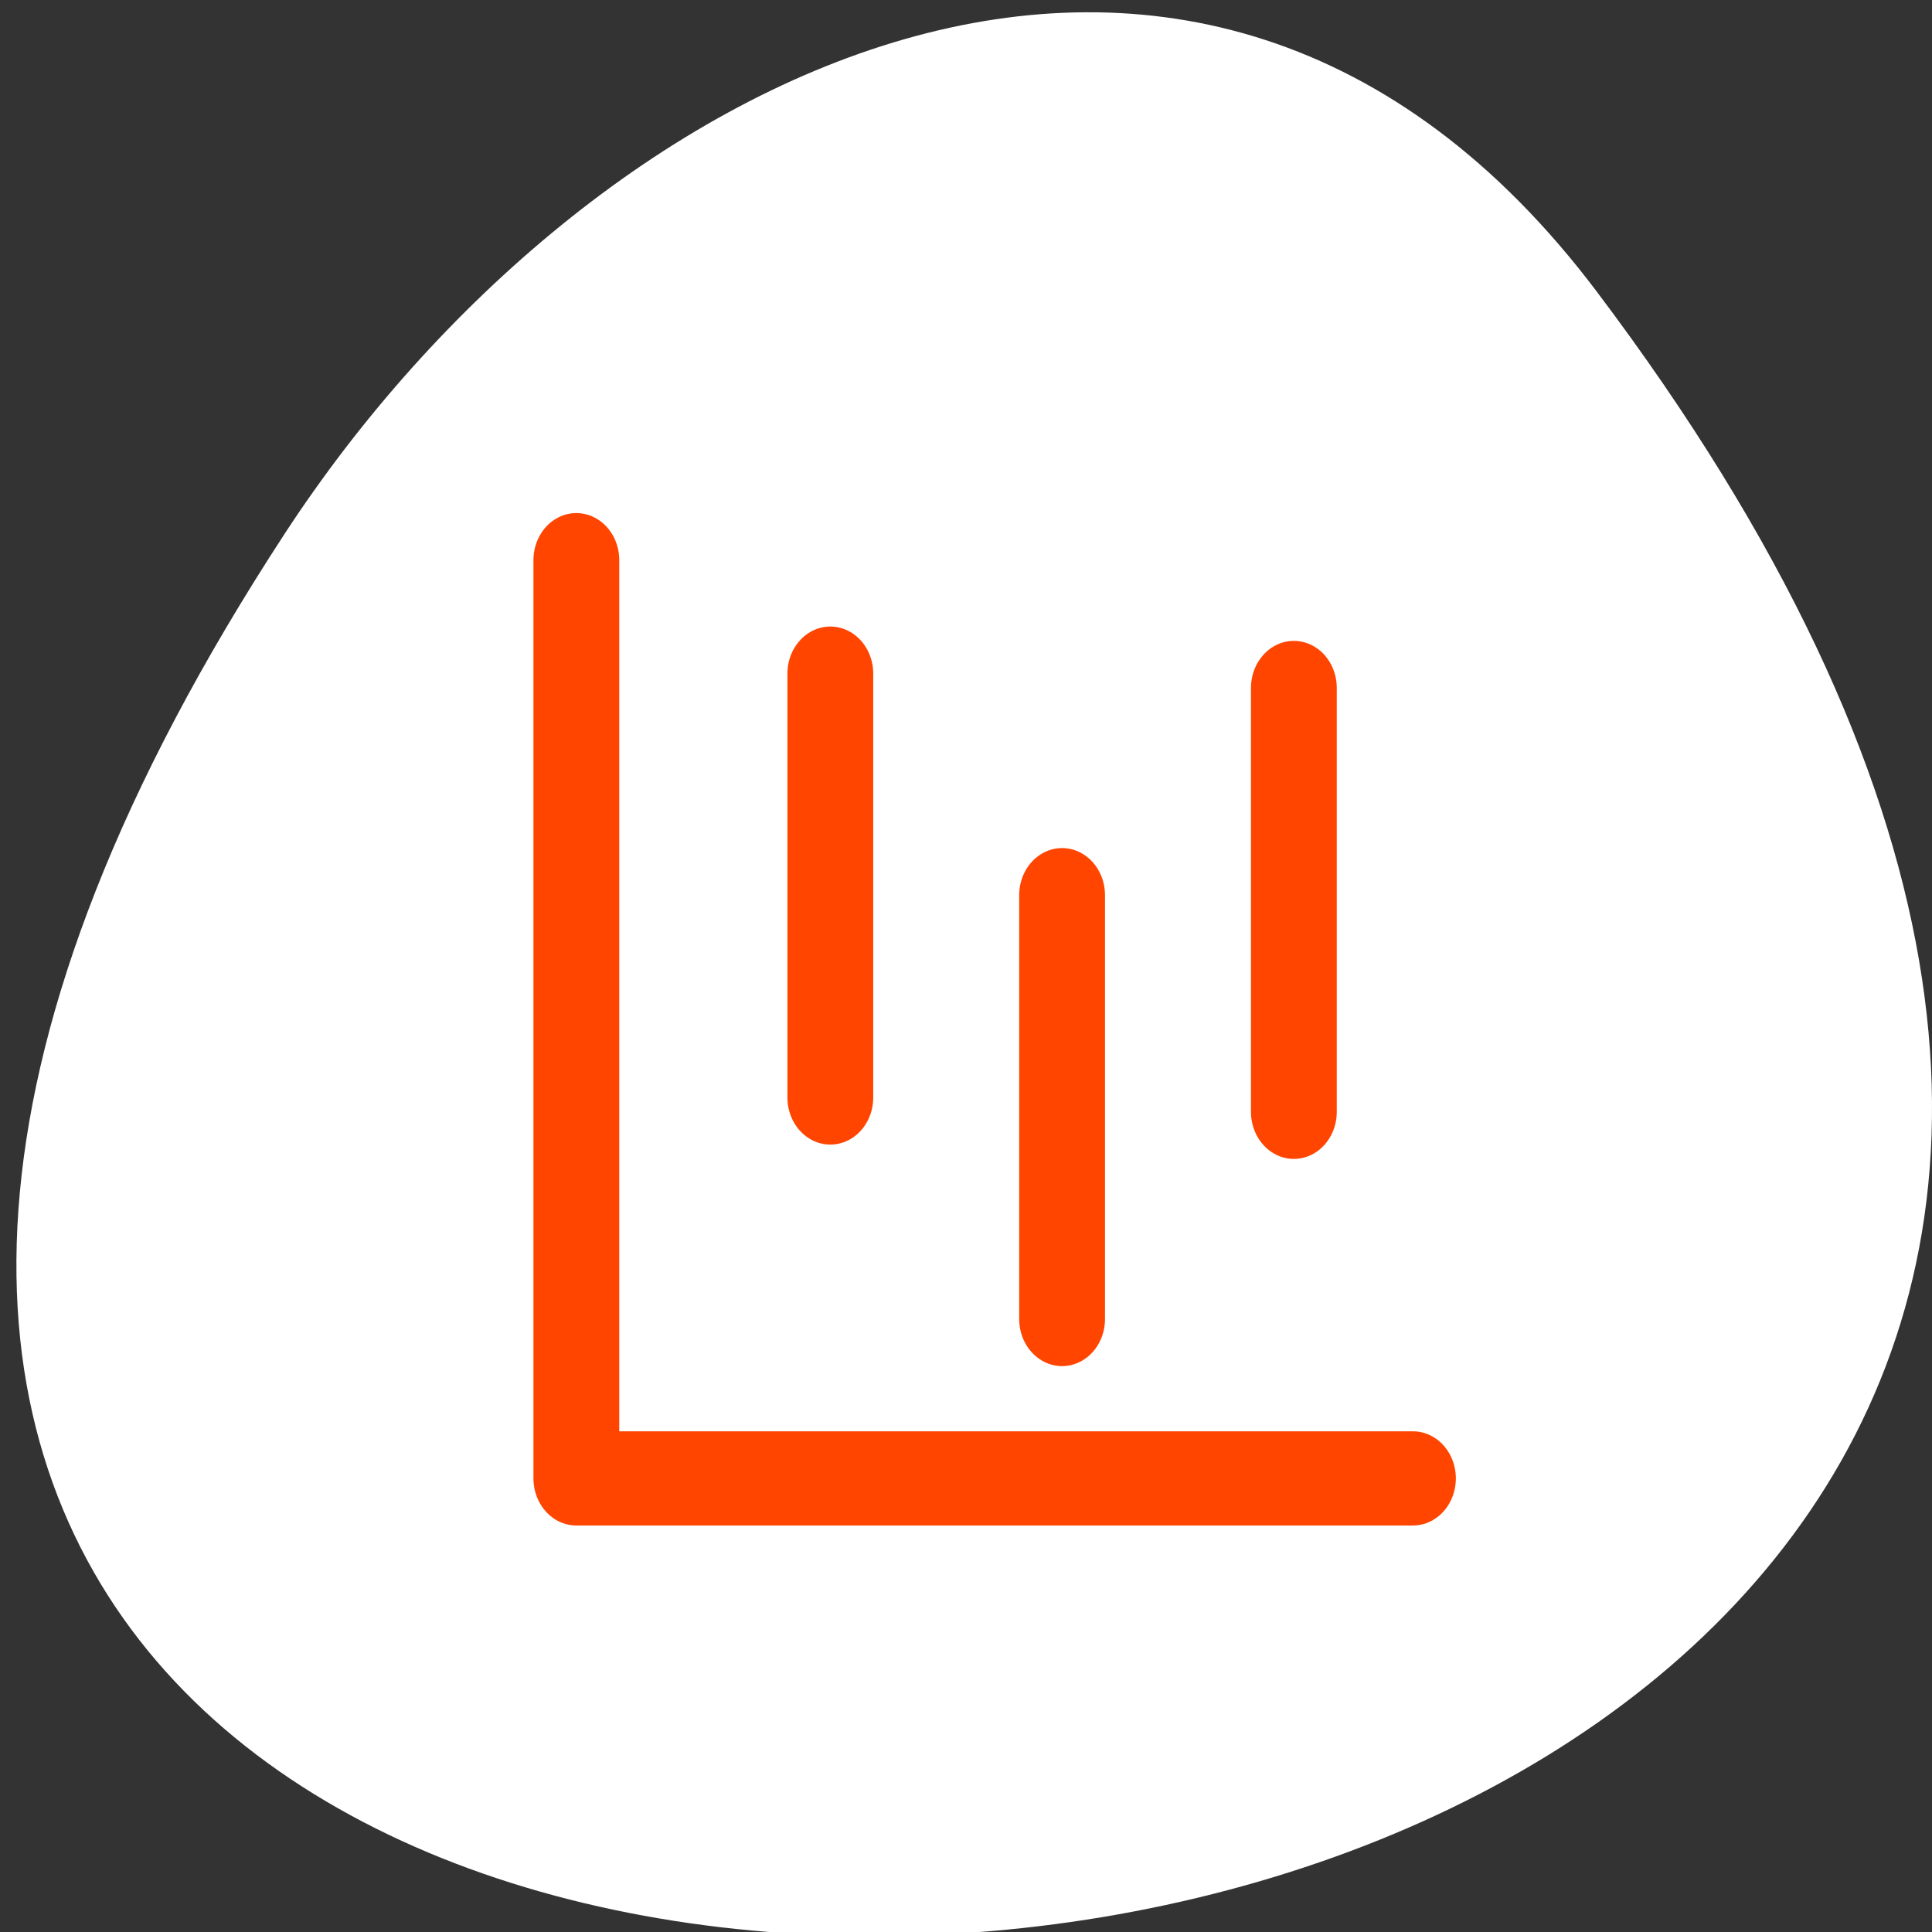 <svg xmlns="http://www.w3.org/2000/svg" viewBox="0 0 256 256"><rect x="0" y="0" width="256" height="256" fill="#333333" stroke="none"/><defs><clipPath><path d="m -24 13 c 0 1.105 -0.672 2 -1.5 2 -0.828 0 -1.5 -0.895 -1.5 -2 0 -1.105 0.672 -2 1.5 -2 0.828 0 1.5 0.895 1.5 2 z" transform="matrix(15.333 0 0 11.5 415 -125.5)"/></clipPath></defs><path d="m 291.82 921.19 c 200.11 265.25 -350.59 302.94 -173.86 32.17 40.29 -61.728 120.86 -102.43 173.86 -32.17 z" transform="translate(-80.27 -882.59)" style="fill:#fff;color:#000"/><g transform="matrix(2.274 0 0 2.496 68.999 62.35)" style="fill:none;stroke:#ff4500;stroke-linecap:round;stroke-linejoin:round;stroke-width:5"><path d="m 3.241 4.757 v 48.747 h 48.748"/><path d="m 18.04 10.781 v 22.502"/><path d="m 31.545 22.541 v 22.502"/><path d="m 45.05 11.542 v 22.502"/></g></svg>